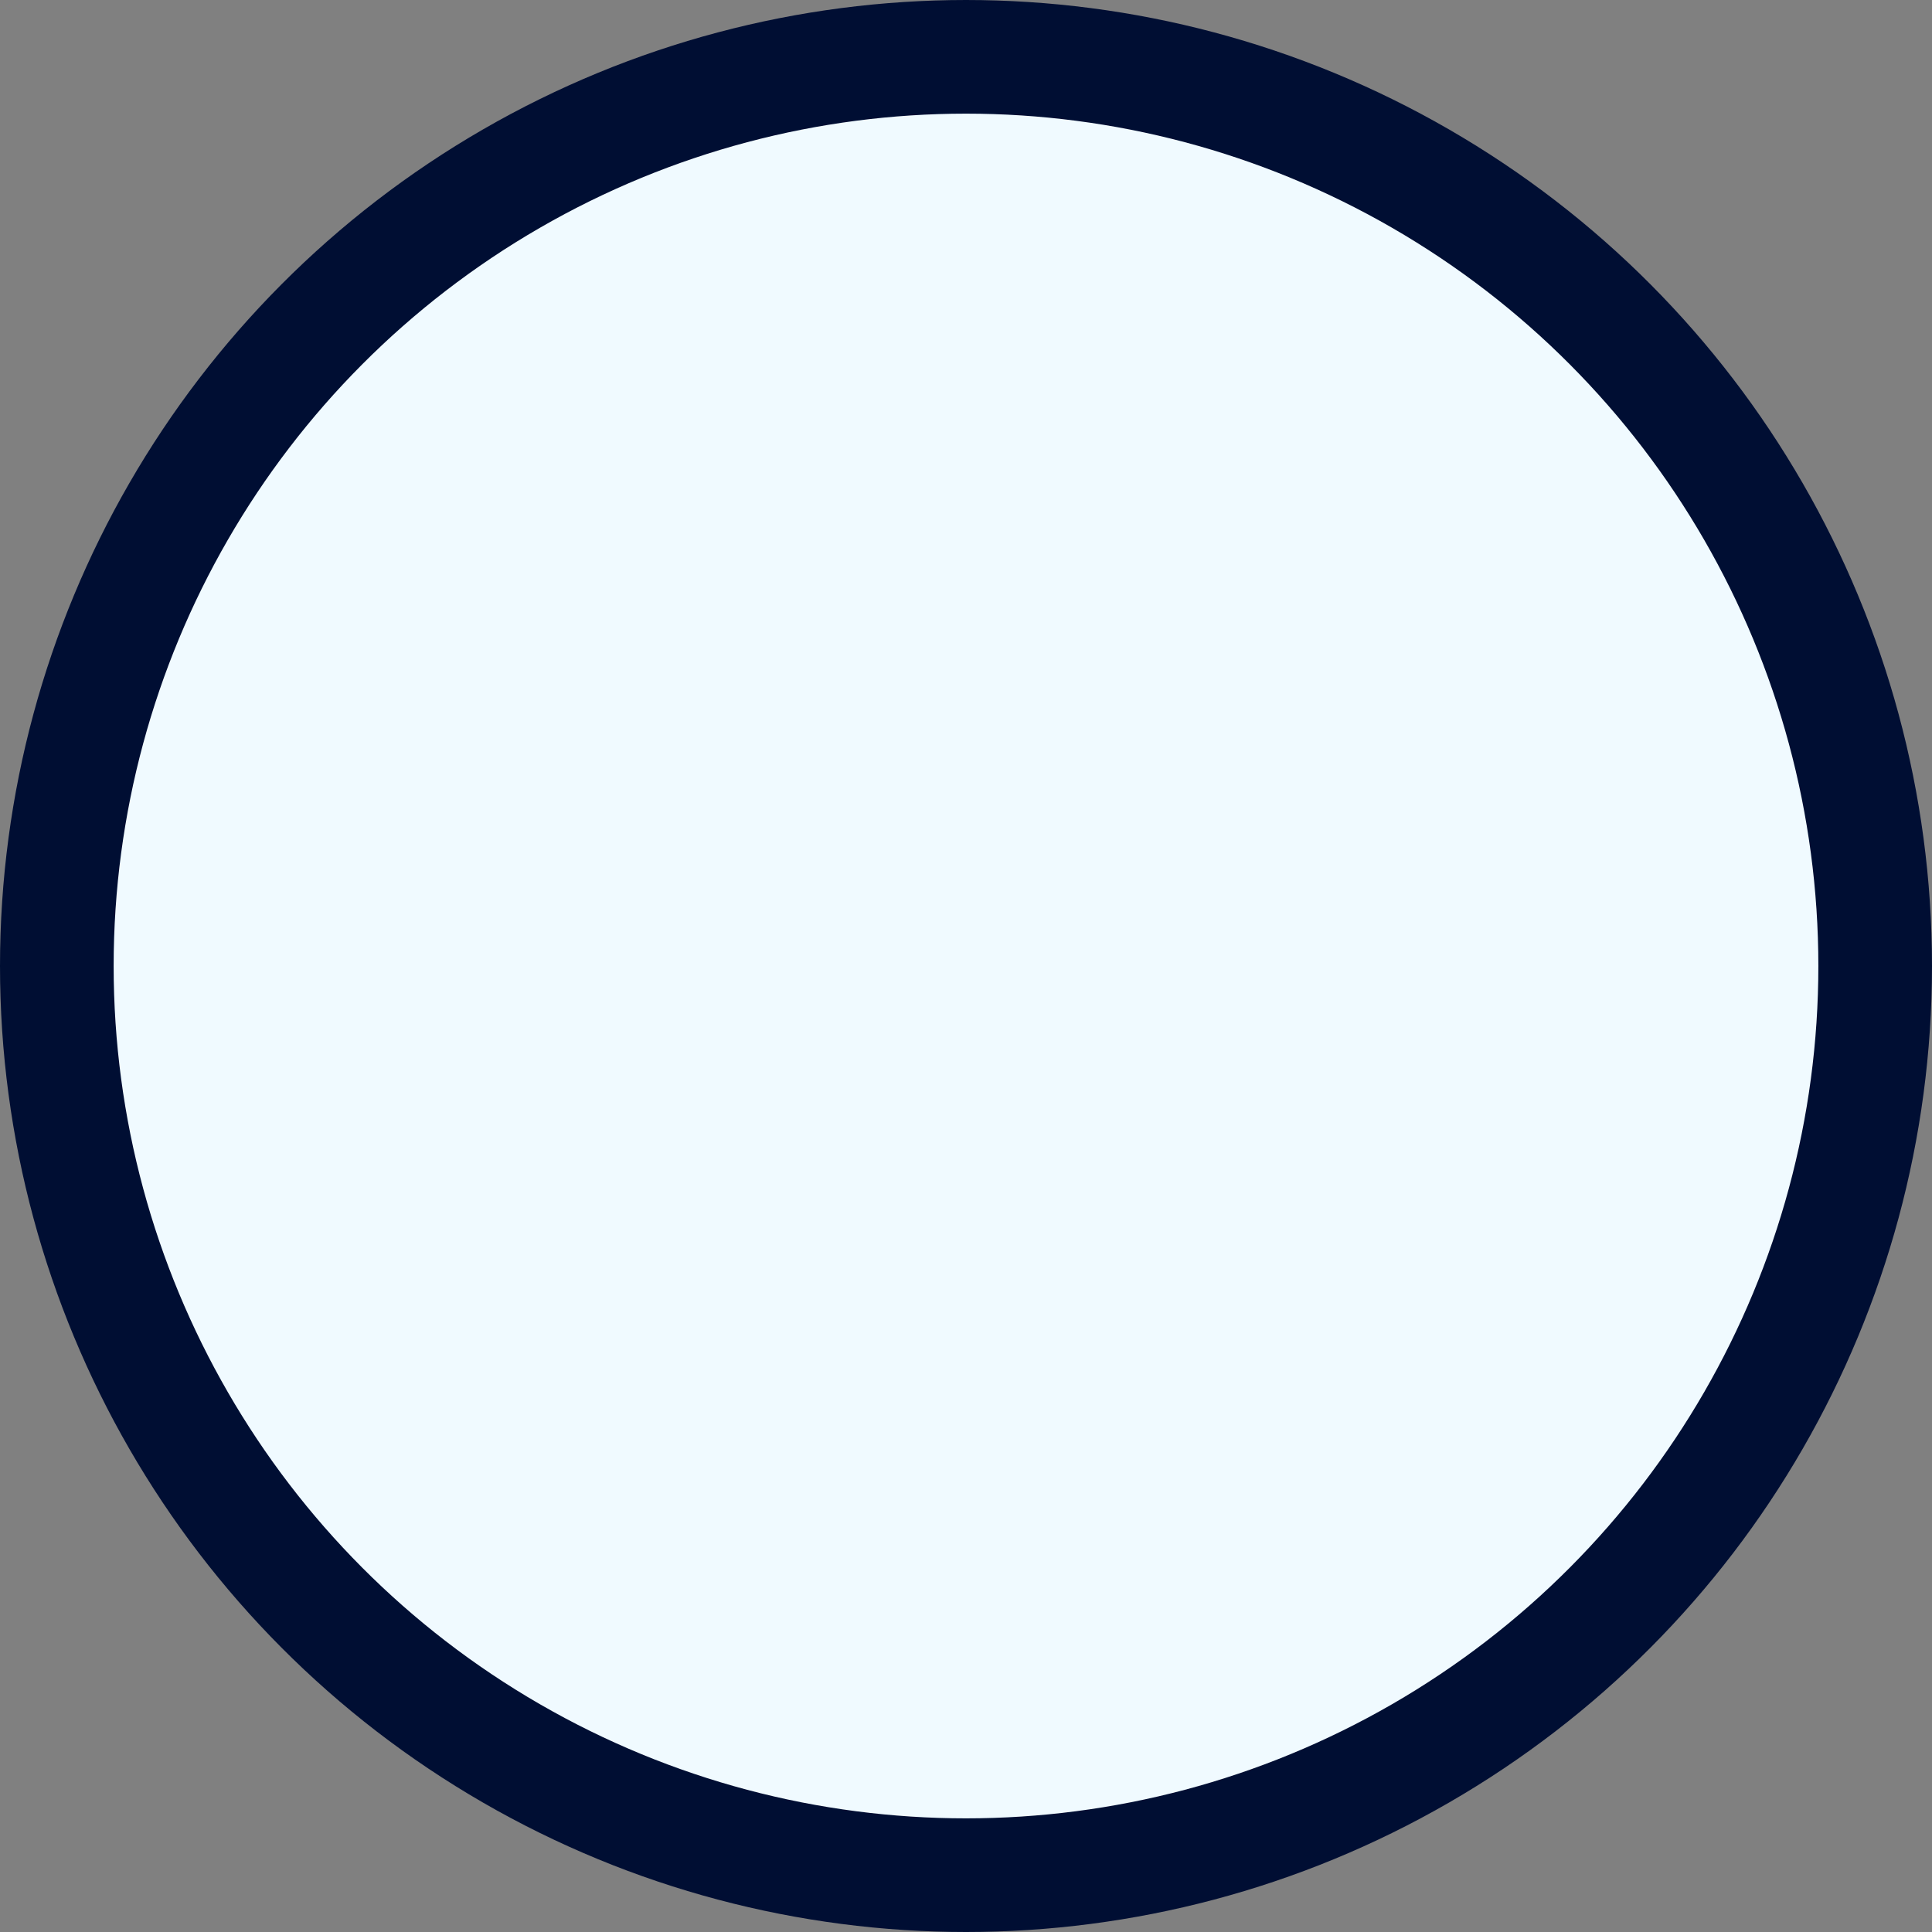 <?xml version="1.0" encoding="utf-8"?>
<!DOCTYPE svg PUBLIC "-//W3C//DTD SVG 1.1 Tiny//EN" "http://www.w3.org/Graphics/SVG/1.1/DTD/svg11-tiny.dtd">
<svg version="1.1" baseProfile="tiny" id="Layer_1" xmlns="http://www.w3.org/2000/svg" xmlns:xlink="http://www.w3.org/1999/xlink" x="0px" y="0px" width="8.5px" height="8.5px" viewBox="0 0 8.5 8.5" xml:space="preserve">
<rect x="0" y="0" width="8.5" height="8.5" fill="#808080" stroke="none"/>
<circle fill="#F0FAFF" stroke="#000E33" stroke-width="0.5" stroke-miterlimit="10" cx="4.25" cy="4.25" r="4"/>
</svg>
